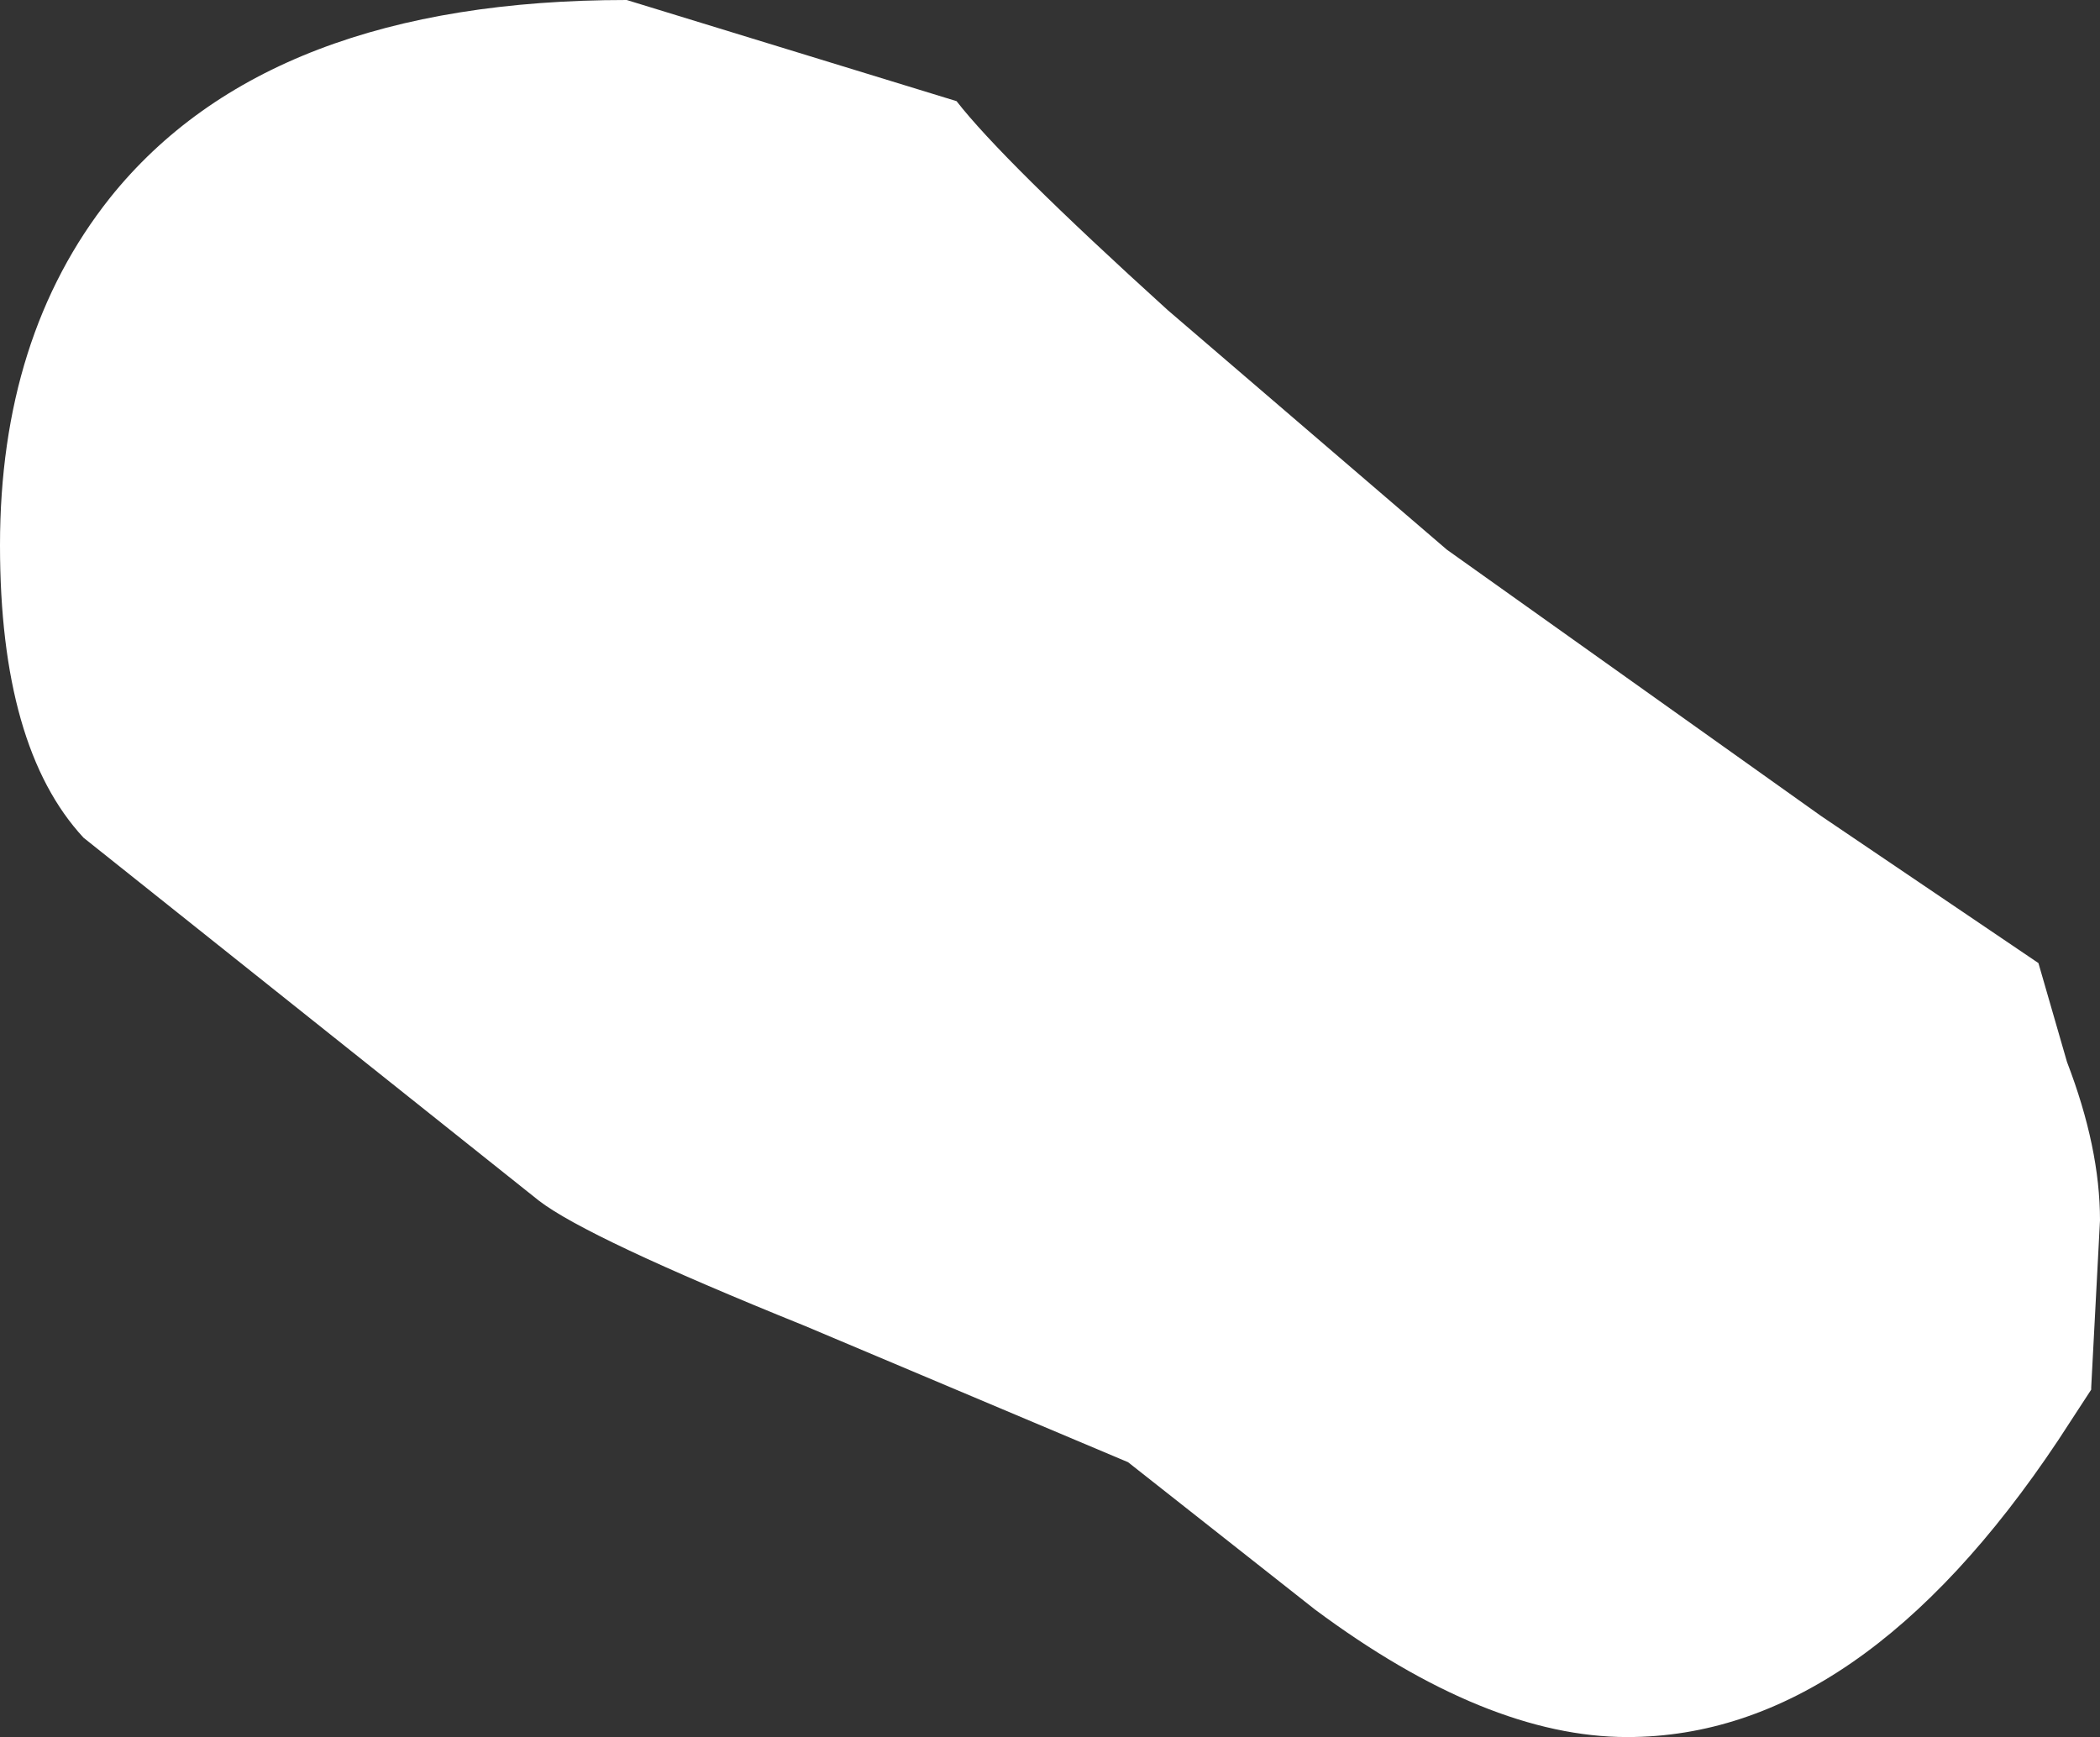 <?xml version="1.0" encoding="UTF-8" standalone="no"?>
<svg xmlns:ffdec="https://www.free-decompiler.com/flash" xmlns:xlink="http://www.w3.org/1999/xlink" ffdec:objectType="shape" height="39.5px" width="47.75px" xmlns="http://www.w3.org/2000/svg">
  <rect width="100%" height="100%" fill="#333333" stroke="none"/>
  <g transform="matrix(1.0, 0.0, 0.0, 1.0, 27.0, 20.5)">
    <path d="M5.9 -8.0 L14.4 -1.95 19.35 1.4 20.0 3.65 Q20.75 5.6 20.75 7.25 L20.55 11.05 20.55 11.1 19.8 12.25 Q15.3 19.0 10.0 19.0 6.8 19.0 2.9 16.1 L-1.35 12.75 -8.7 9.65 Q-13.65 7.65 -14.75 6.8 L-25.1 -1.45 Q-27.0 -3.5 -27.0 -8.1 -27.0 -12.85 -24.5 -16.0 -20.9 -20.5 -12.75 -20.5 L-5.25 -18.2 Q-4.2 -16.85 -0.45 -13.45 L5.9 -8.0" fill="#ffffff" fill-rule="evenodd" stroke="none"/>
  </g>
</svg>
